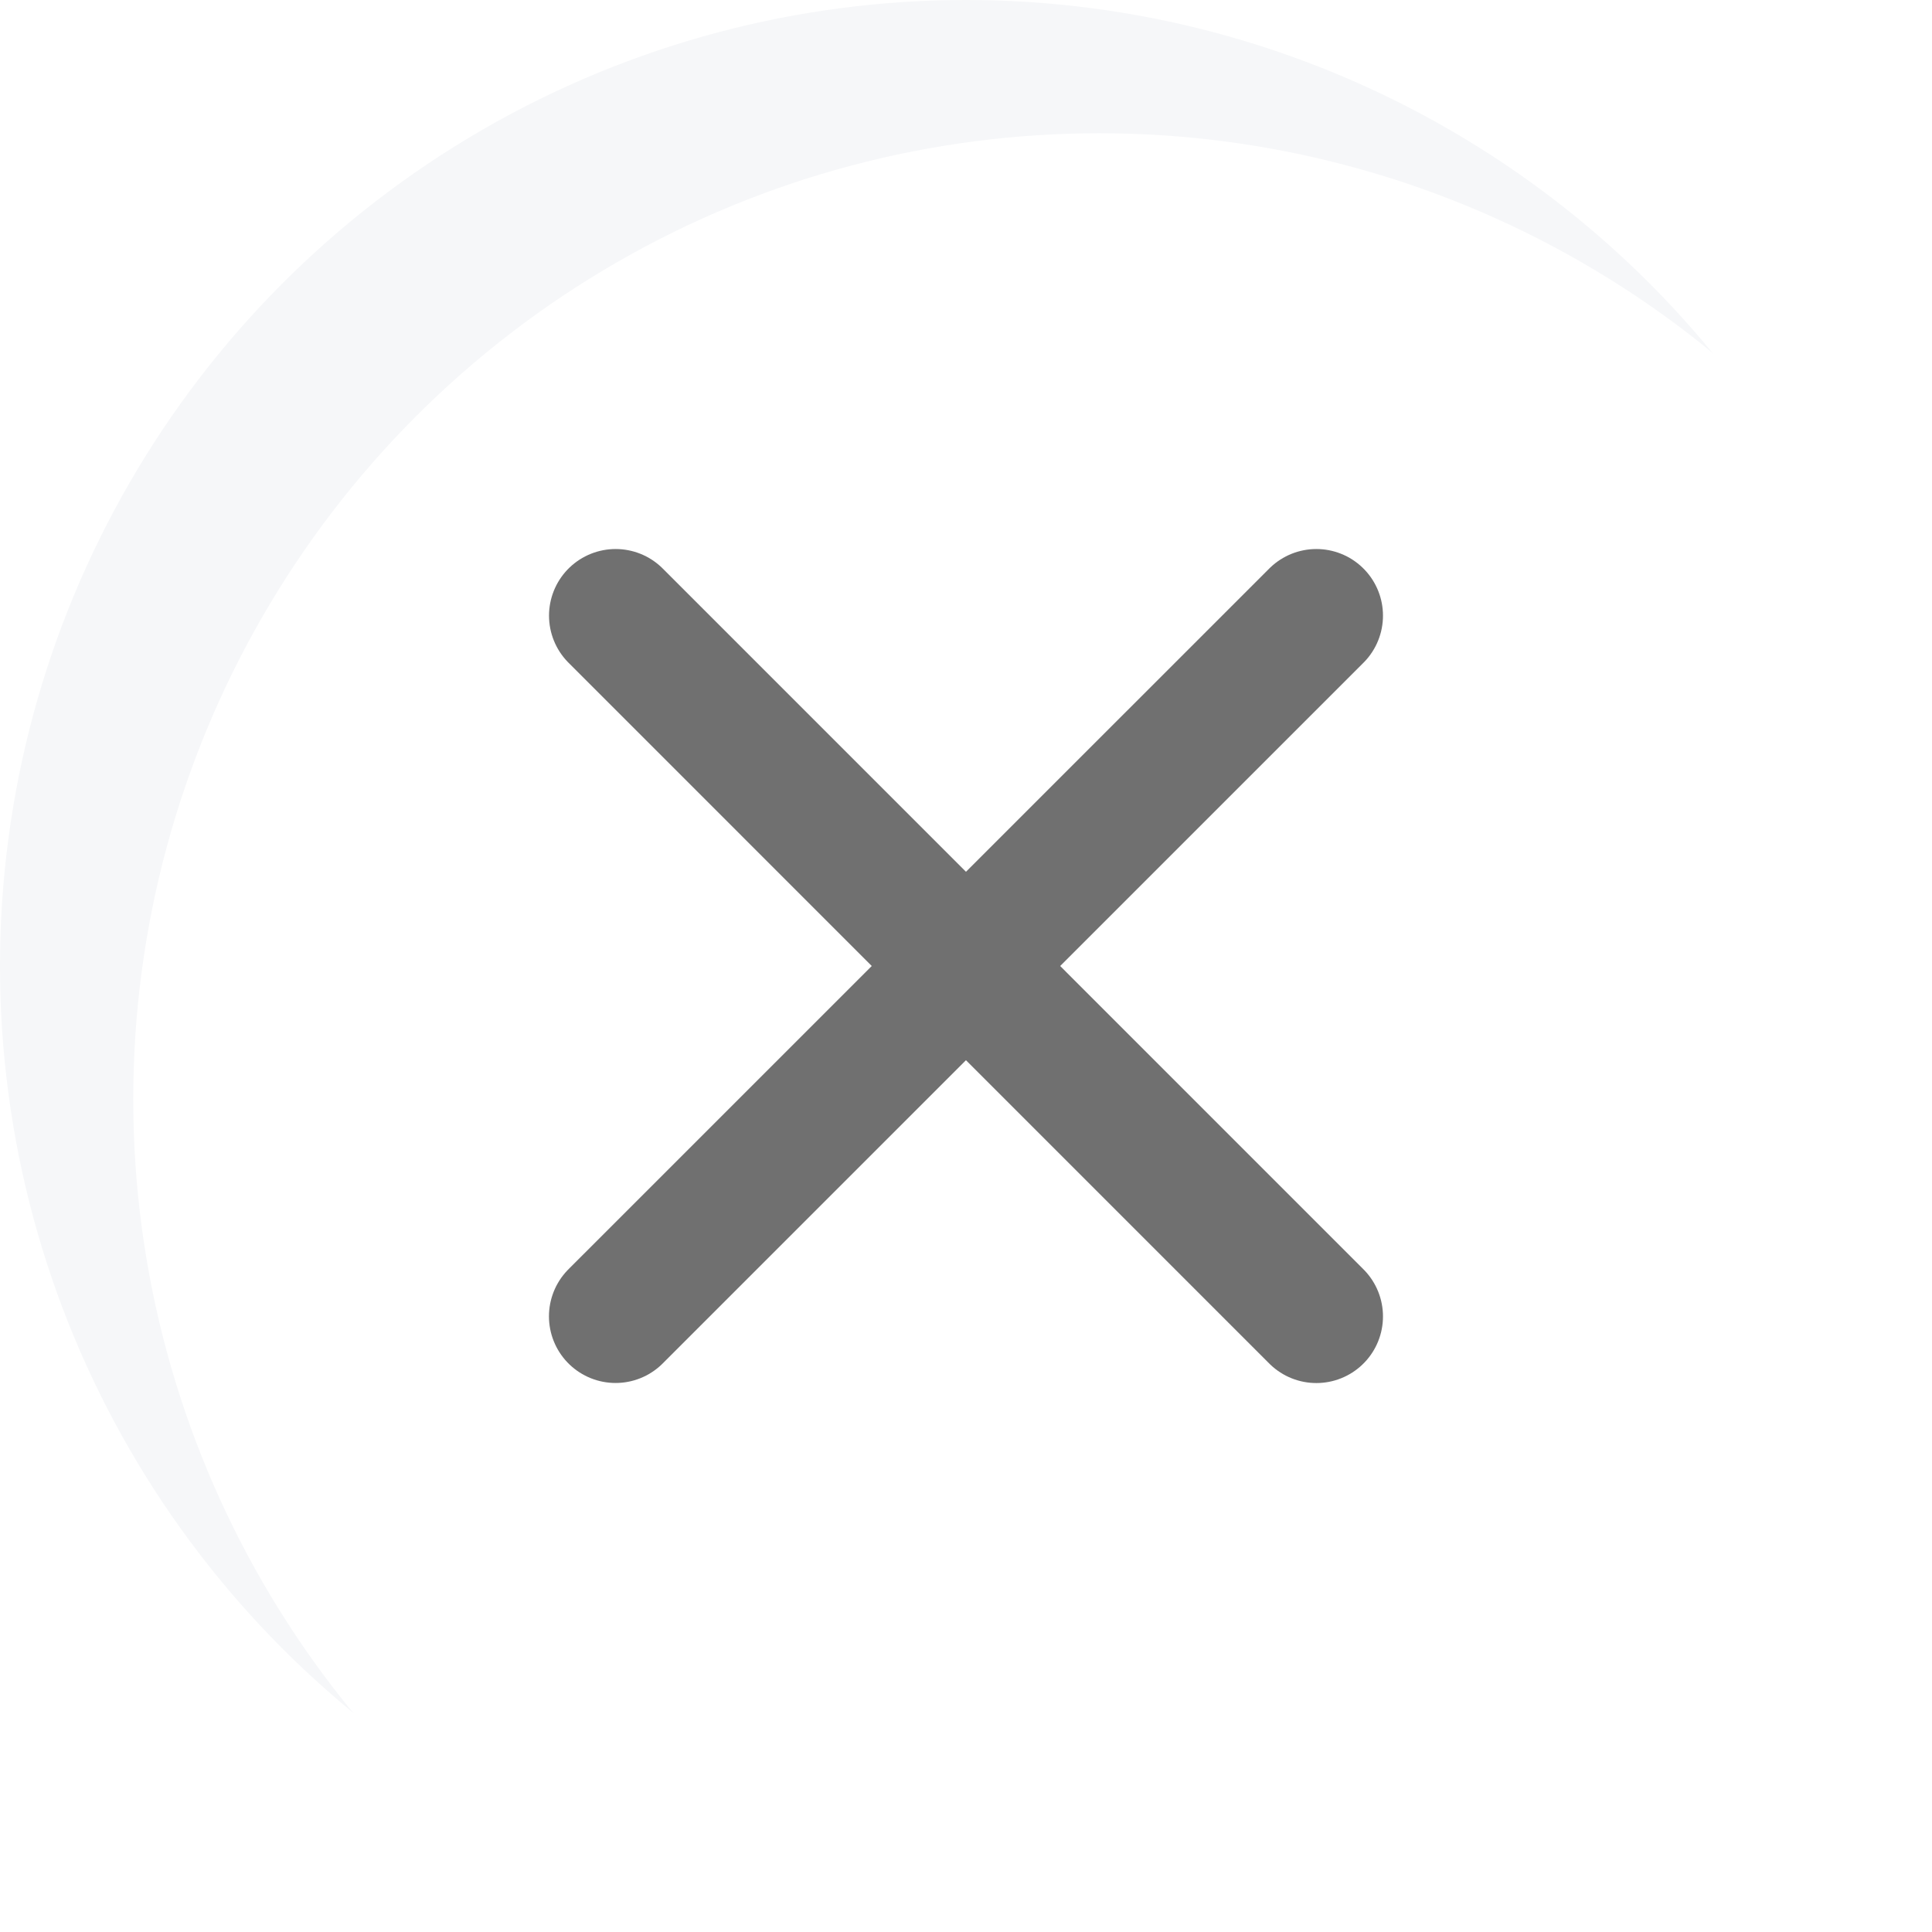 <svg id="icon_close" xmlns="http://www.w3.org/2000/svg" xmlns:xlink="http://www.w3.org/1999/xlink" width="29" height="29" viewBox="0 0 29 29">
  <defs>
    <filter id="Ellipse_2">
      <feOffset dx="2" dy="2" input="SourceAlpha"/>
      <feGaussianBlur stdDeviation="1" result="blur"/>
      <feFlood flood-opacity="0.161" result="color"/>
      <feComposite operator="out" in="SourceGraphic" in2="blur"/>
      <feComposite operator="in" in="color"/>
      <feComposite operator="in" in2="SourceGraphic"/>
    </filter>
  </defs>
  <g data-type="innerShadowGroup">
    <circle id="Ellipse_2-2" data-name="Ellipse 2" cx="14.5" cy="14.5" r="14.5" fill="#f6f7f9"/>
    <g transform="matrix(1, 0, 0, 1, 0, 0)" filter="url(#Ellipse_2)">
      <circle id="Ellipse_2-3" data-name="Ellipse 2" cx="14.5" cy="14.5" r="14.5" fill="#fff"/>
    </g>
  </g>
  <path id="Tracé_44" data-name="Tracé 44" d="M8.366,9.581,18.884,20.1" transform="translate(0.875 -0.34)" fill="none" stroke="#707070" stroke-linecap="round" stroke-width="2"/>
  <g id="Groupe_24" data-name="Groupe 24" transform="translate(0.875 -0.34)">
    <path id="Tracé_45" data-name="Tracé 45" d="M8.366,9.581,18.884,20.1" transform="translate(28.465 1.215) rotate(90)" fill="none" stroke="#707070" stroke-linecap="round" stroke-width="2"/>
  </g>
</svg>

